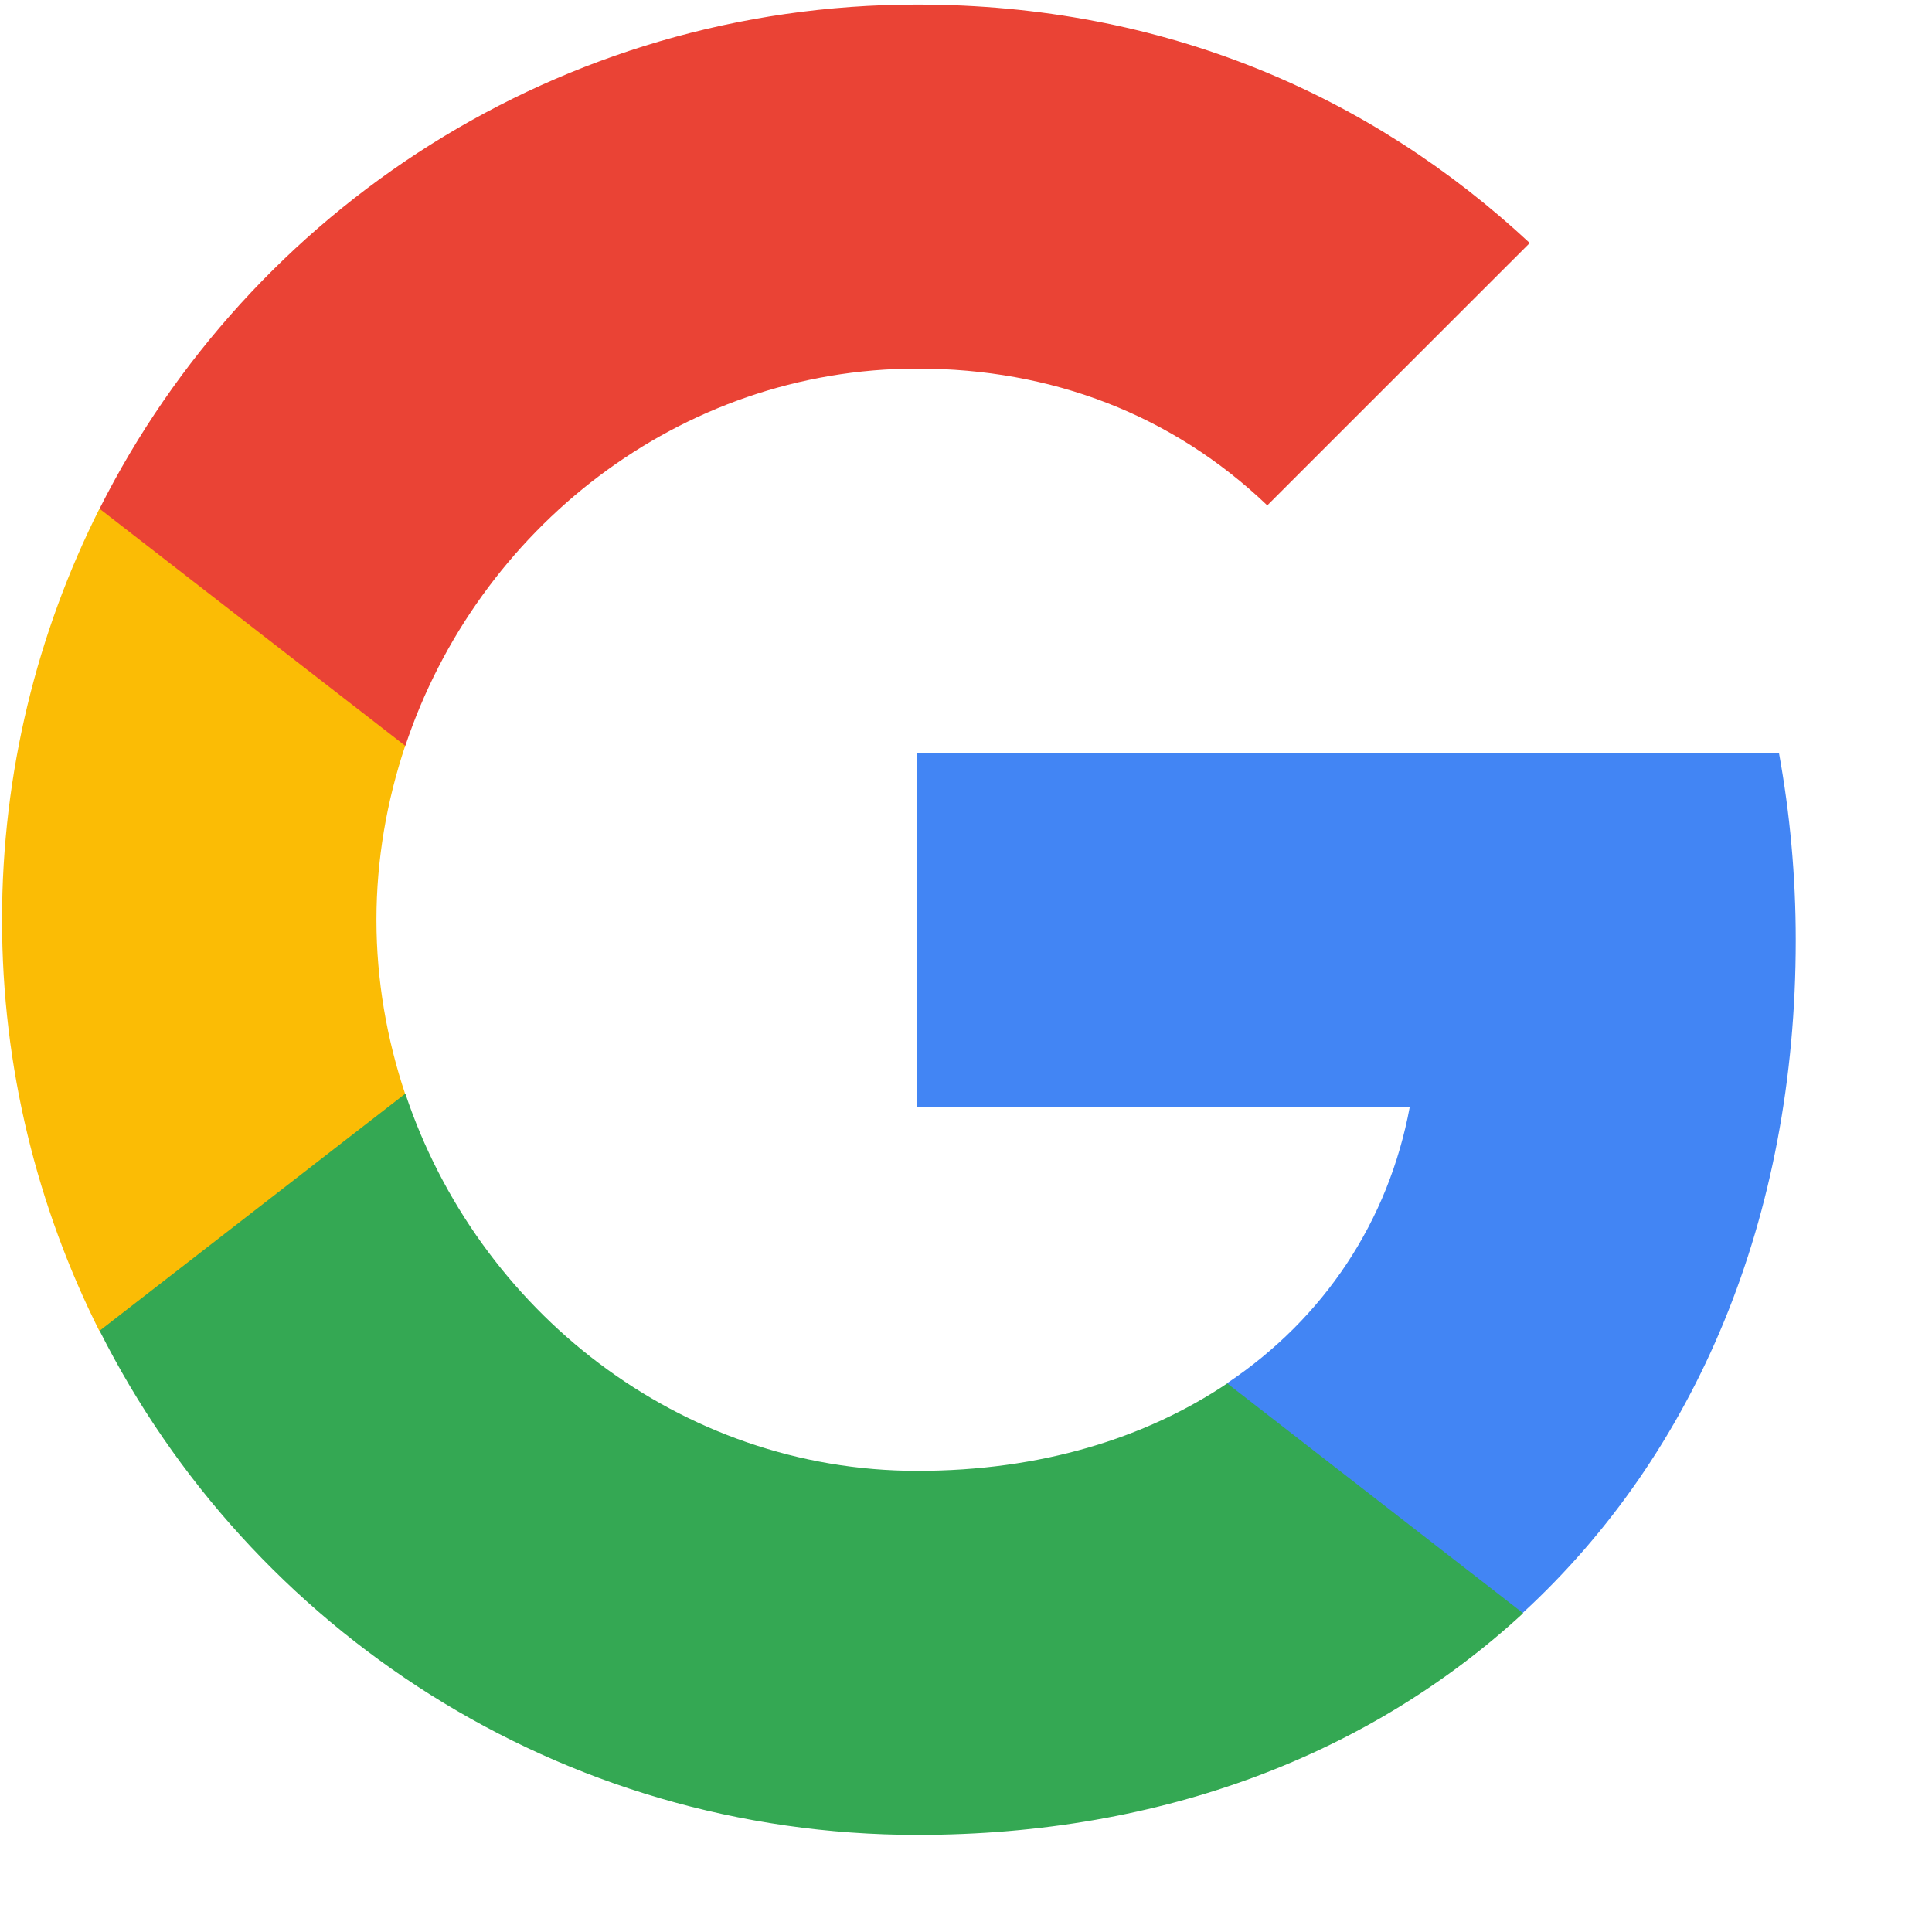<svg width="19" height="19" viewBox="0 0 19 19" fill="none" xmlns="http://www.w3.org/2000/svg">
<g clip-path="url(#clip0_98_19161)">
<path fill-rule="evenodd" clip-rule="evenodd" d="M17.66 9.245C17.66 8.608 17.602 7.994 17.495 7.405H9.02V10.886H13.864C13.655 12.011 13.021 12.964 12.068 13.603V15.861H14.976C16.677 14.294 17.66 11.987 17.66 9.246V9.245Z" fill="#4285F4"/>
<path fill-rule="evenodd" clip-rule="evenodd" d="M9.022 18.045C11.453 18.045 13.489 17.239 14.979 15.865L12.069 13.605C11.264 14.145 10.233 14.465 9.022 14.465C6.678 14.465 4.694 12.881 3.986 10.754H0.979V13.086C2.459 16.028 5.504 18.045 9.022 18.045Z" fill="#34A853"/>
<path fill-rule="evenodd" clip-rule="evenodd" d="M3.984 10.757C3.804 10.217 3.702 9.64 3.702 9.047C3.702 8.454 3.804 7.877 3.984 7.337V5.005H0.977C0.367 6.22 0.02 7.595 0.02 9.047C0.02 10.499 0.368 11.874 0.977 13.089L3.984 10.757Z" fill="#FBBC05"/>
<path fill-rule="evenodd" clip-rule="evenodd" d="M9.022 3.625C10.344 3.625 11.53 4.079 12.463 4.97L15.044 2.39C13.483 0.936 11.447 0.045 9.021 0.045C5.504 0.045 2.459 2.062 0.979 5.003L3.986 7.335C4.694 5.208 6.678 3.625 9.022 3.625Z" fill="#EA4335"/>
</g>
<defs>
<clipPath id="clip0_98_19161">
<rect width="18" height="18" fill="white" transform="translate(0.02 0.045)"/>
</clipPath>
</defs>
</svg>
